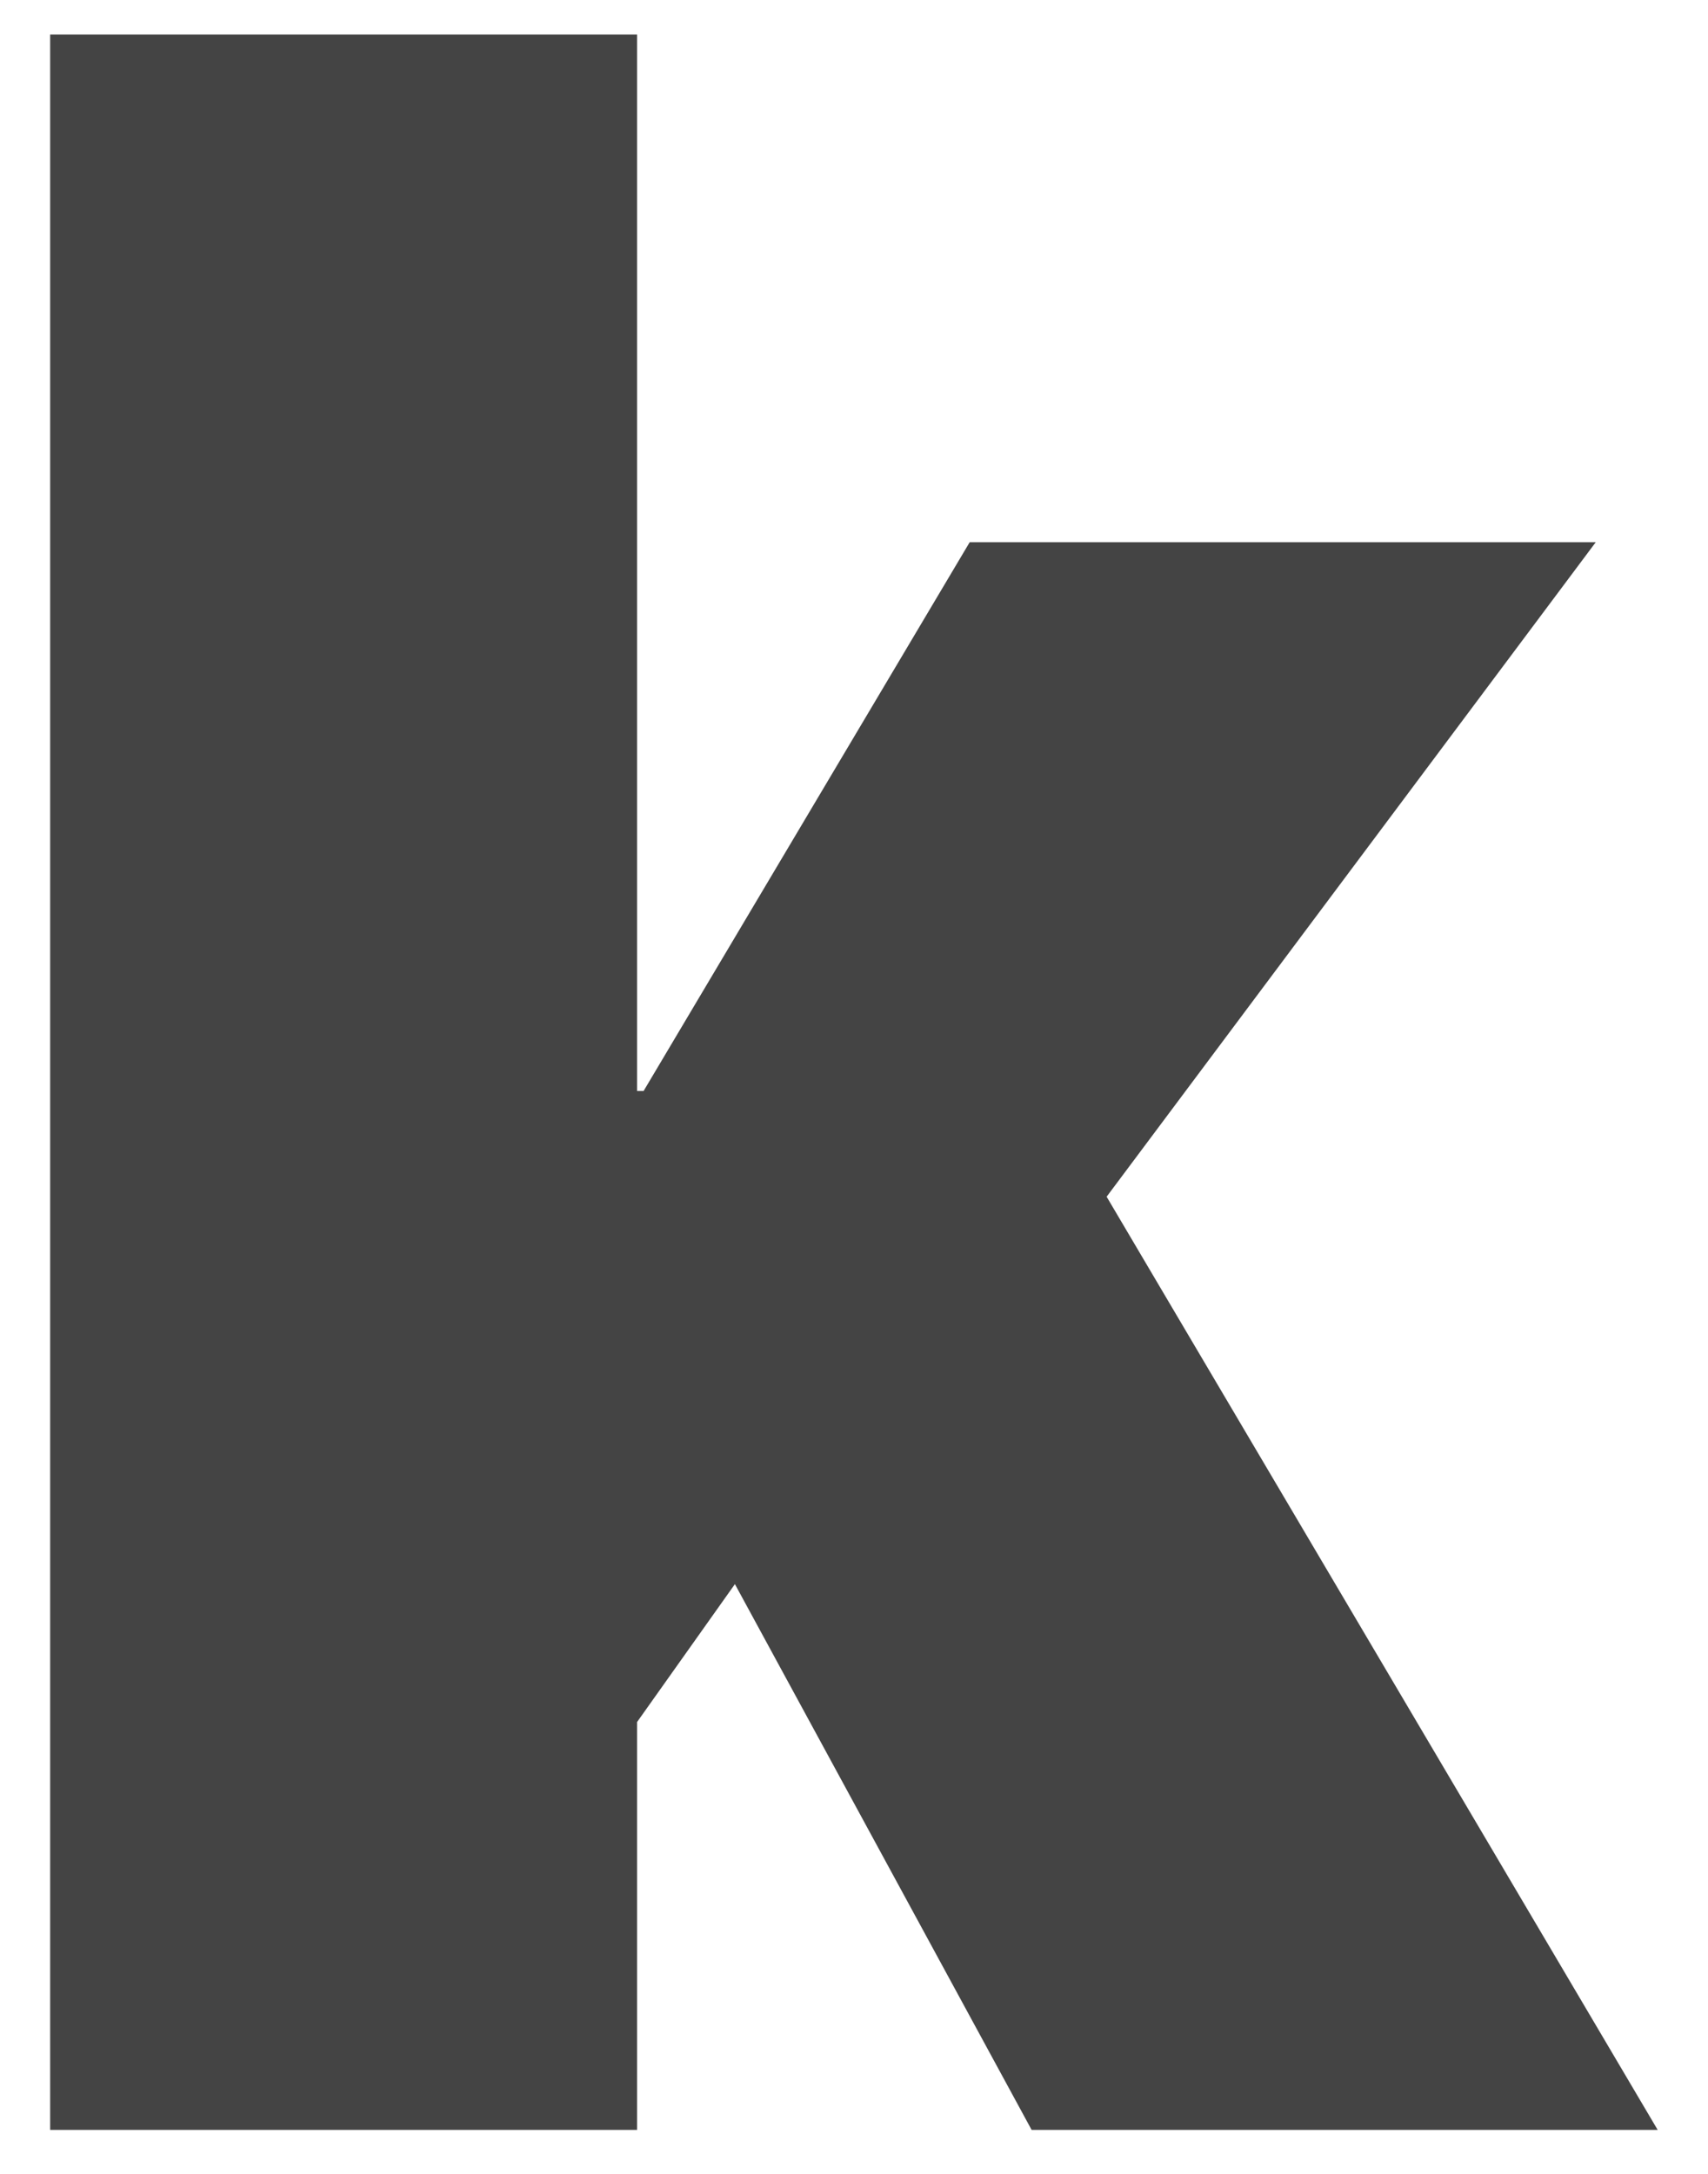<?xml version="1.0" encoding="UTF-8"?>
<svg id="top_仮_" data-name="top(仮)" xmlns="http://www.w3.org/2000/svg" viewBox="0 0 110 140">
  <defs>
    <style>
      .cls-1 {
        fill: #444;
      }
    </style>
  </defs>
  <path class="cls-1" d="m41.03,2.22v68.04h.42l21-35.34h40.32l-31.5,42.15,35.49,60.1h-40.32l-19.11-35.15-6.3,8.88v26.27H3.23V2.22h37.8Z"/>
</svg>